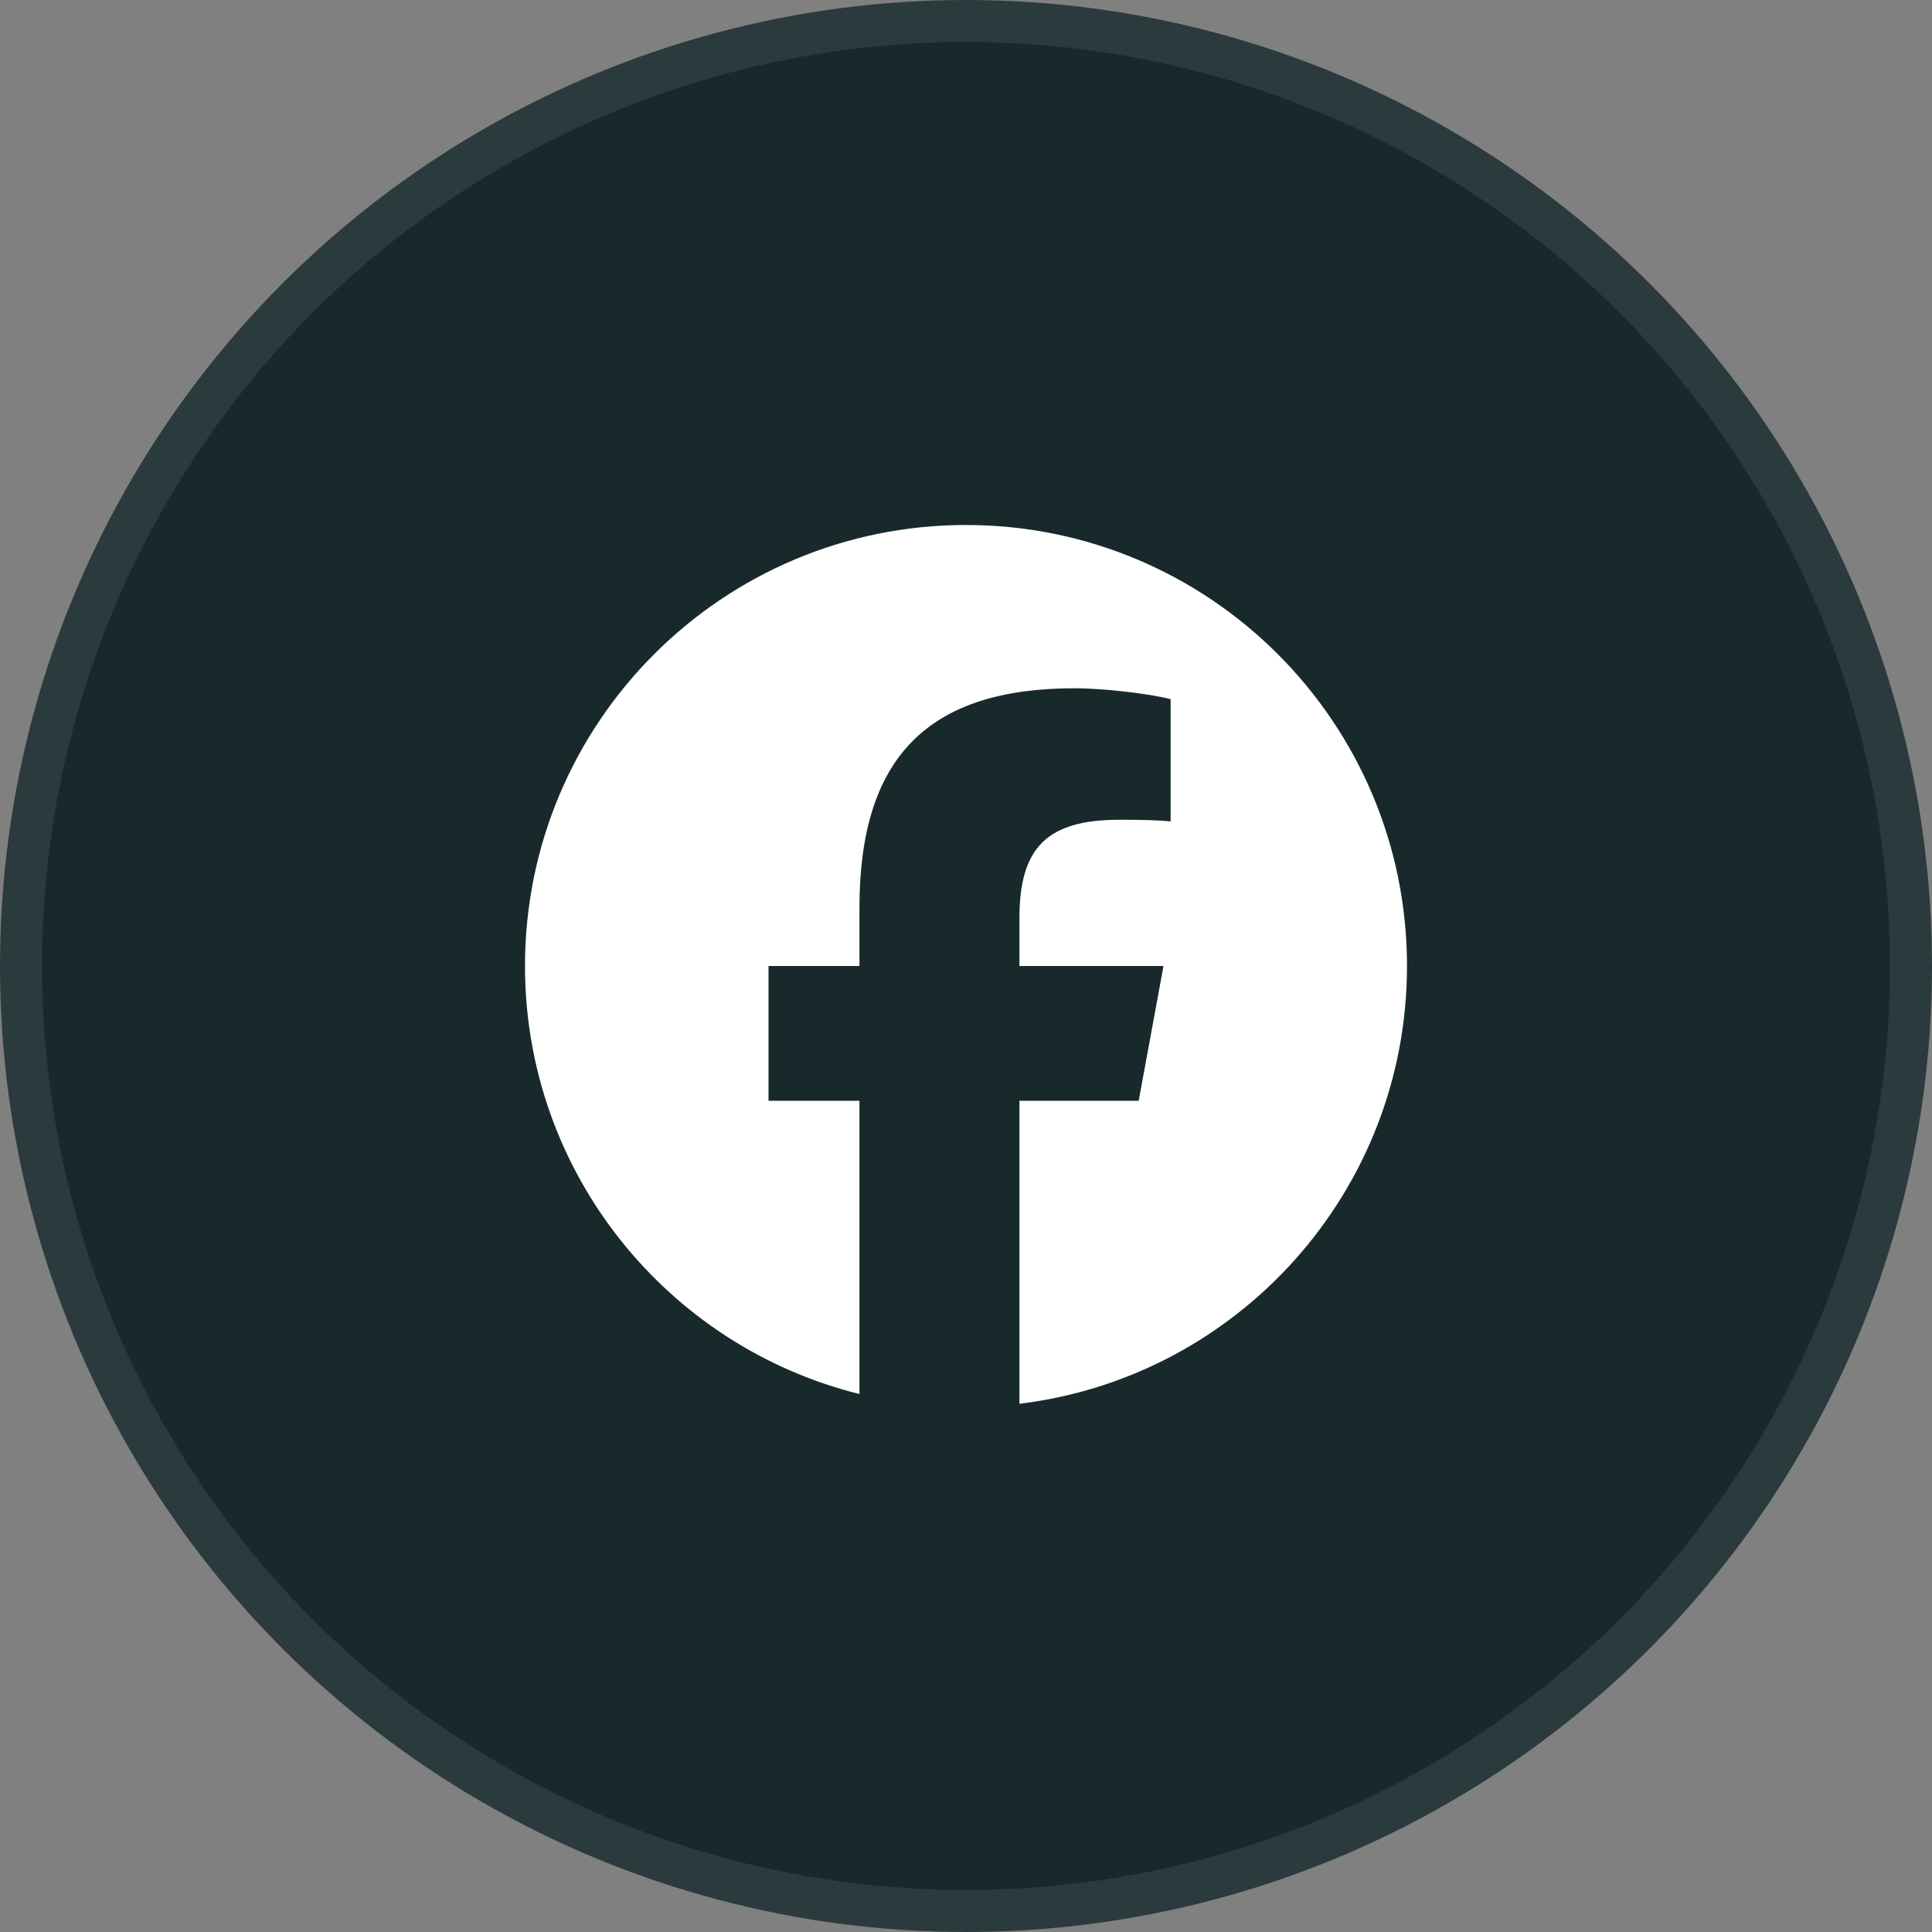 <svg width="46" height="46" viewBox="0 0 46 46" fill="none" xmlns="http://www.w3.org/2000/svg">
<rect x="0" y="0" width="46" height="46" fill="#808080" stroke="none"/>
<circle cx="23" cy="23" r="22.5" fill="#18292B" stroke="#2B3B3D"/>
<path d="M23 12.5C17.201 12.5 12.5 17.201 12.5 23C12.5 27.924 15.89 32.056 20.463 33.191V26.209H18.298V23H20.463V21.618C20.463 18.044 22.081 16.387 25.59 16.387C26.255 16.387 27.402 16.518 27.872 16.648V19.557C27.625 19.53 27.194 19.518 26.659 19.518C24.937 19.518 24.272 20.17 24.272 21.865V23H27.702L27.112 26.209H24.272V33.423C29.471 32.795 33.5 28.368 33.5 23C33.5 17.201 28.799 12.5 23 12.5Z" fill="white"/>
</svg>
